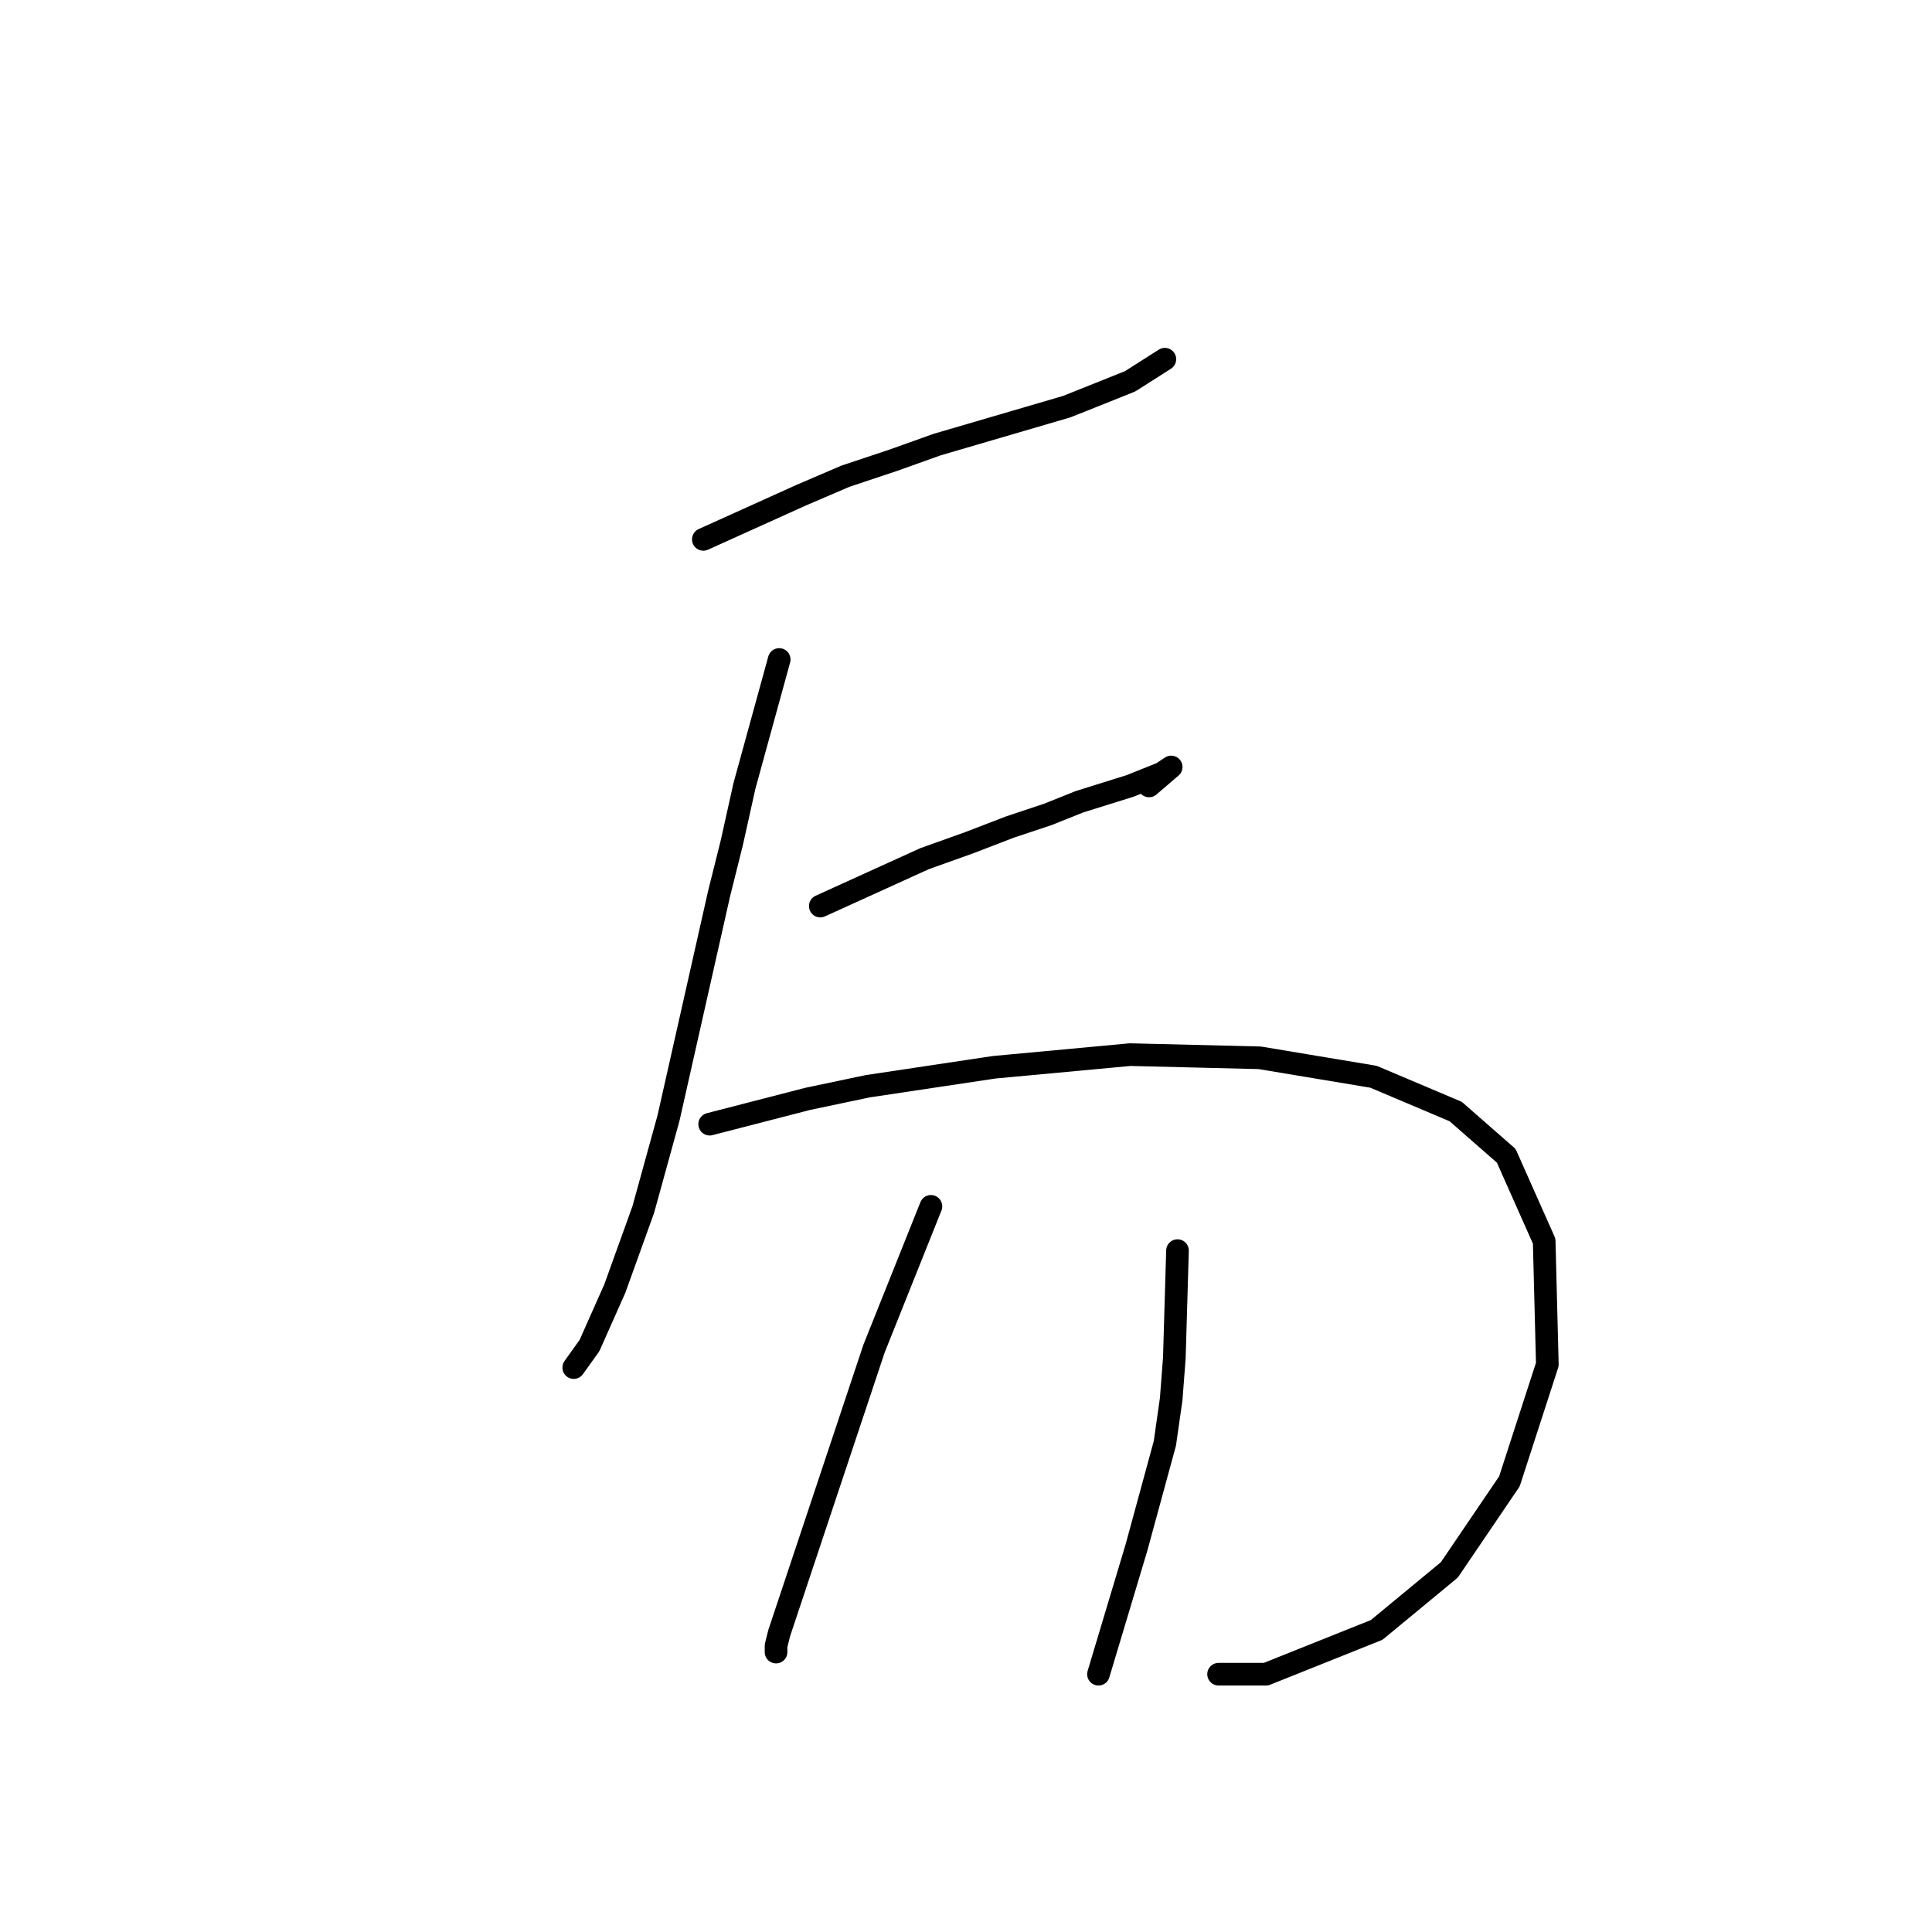 <?xml version="1.0" standalone="no"?>
    <svg width="256" height="256" xmlns="http://www.w3.org/2000/svg" version="1.1">
    <polyline stroke="black" stroke-width="3" stroke-linecap="round" fill="transparent" stroke-linejoin="round" points="93.196 71.47 106.18 65.606 112.044 63.093 118.327 60.999 124.191 58.905 141.364 53.878 149.741 50.528 154.349 47.596 154.349 47.596 " />
        <polyline stroke="black" stroke-width="3" stroke-linecap="round" fill="transparent" stroke-linejoin="round" points="103.248 87.387 98.641 104.141 96.966 111.681 95.29 118.382 88.588 148.121 85.238 160.268 81.468 170.739 78.117 178.279 76.023 181.211 76.023 181.211 " />
        <polyline stroke="black" stroke-width="3" stroke-linecap="round" fill="transparent" stroke-linejoin="round" points="108.693 120.058 122.516 113.775 128.38 111.681 133.825 109.586 138.851 107.911 143.04 106.235 149.741 104.141 153.93 102.466 155.187 101.628 152.255 104.141 152.255 104.141 " />
        <polyline stroke="black" stroke-width="3" stroke-linecap="round" fill="transparent" stroke-linejoin="round" points="94.034 148.959 107.018 145.608 114.976 143.933 123.353 142.676 131.731 141.419 149.741 139.744 166.914 140.163 181.993 142.676 192.884 147.283 199.585 153.147 204.612 164.456 205.03 180.792 200.004 196.29 192.046 208.018 182.412 215.976 167.752 221.84 161.469 221.84 161.469 221.84 " />
        <polyline stroke="black" stroke-width="3" stroke-linecap="round" fill="transparent" stroke-linejoin="round" points="123.353 159.849 115.814 178.698 112.882 187.494 109.95 196.29 103.248 216.395 102.83 218.07 102.83 218.908 102.83 218.908 " />
        <polyline stroke="black" stroke-width="3" stroke-linecap="round" fill="transparent" stroke-linejoin="round" points="156.024 165.713 155.605 179.954 155.187 185.399 154.349 191.263 150.579 205.086 145.553 221.84 145.553 221.84 " />
        </svg>